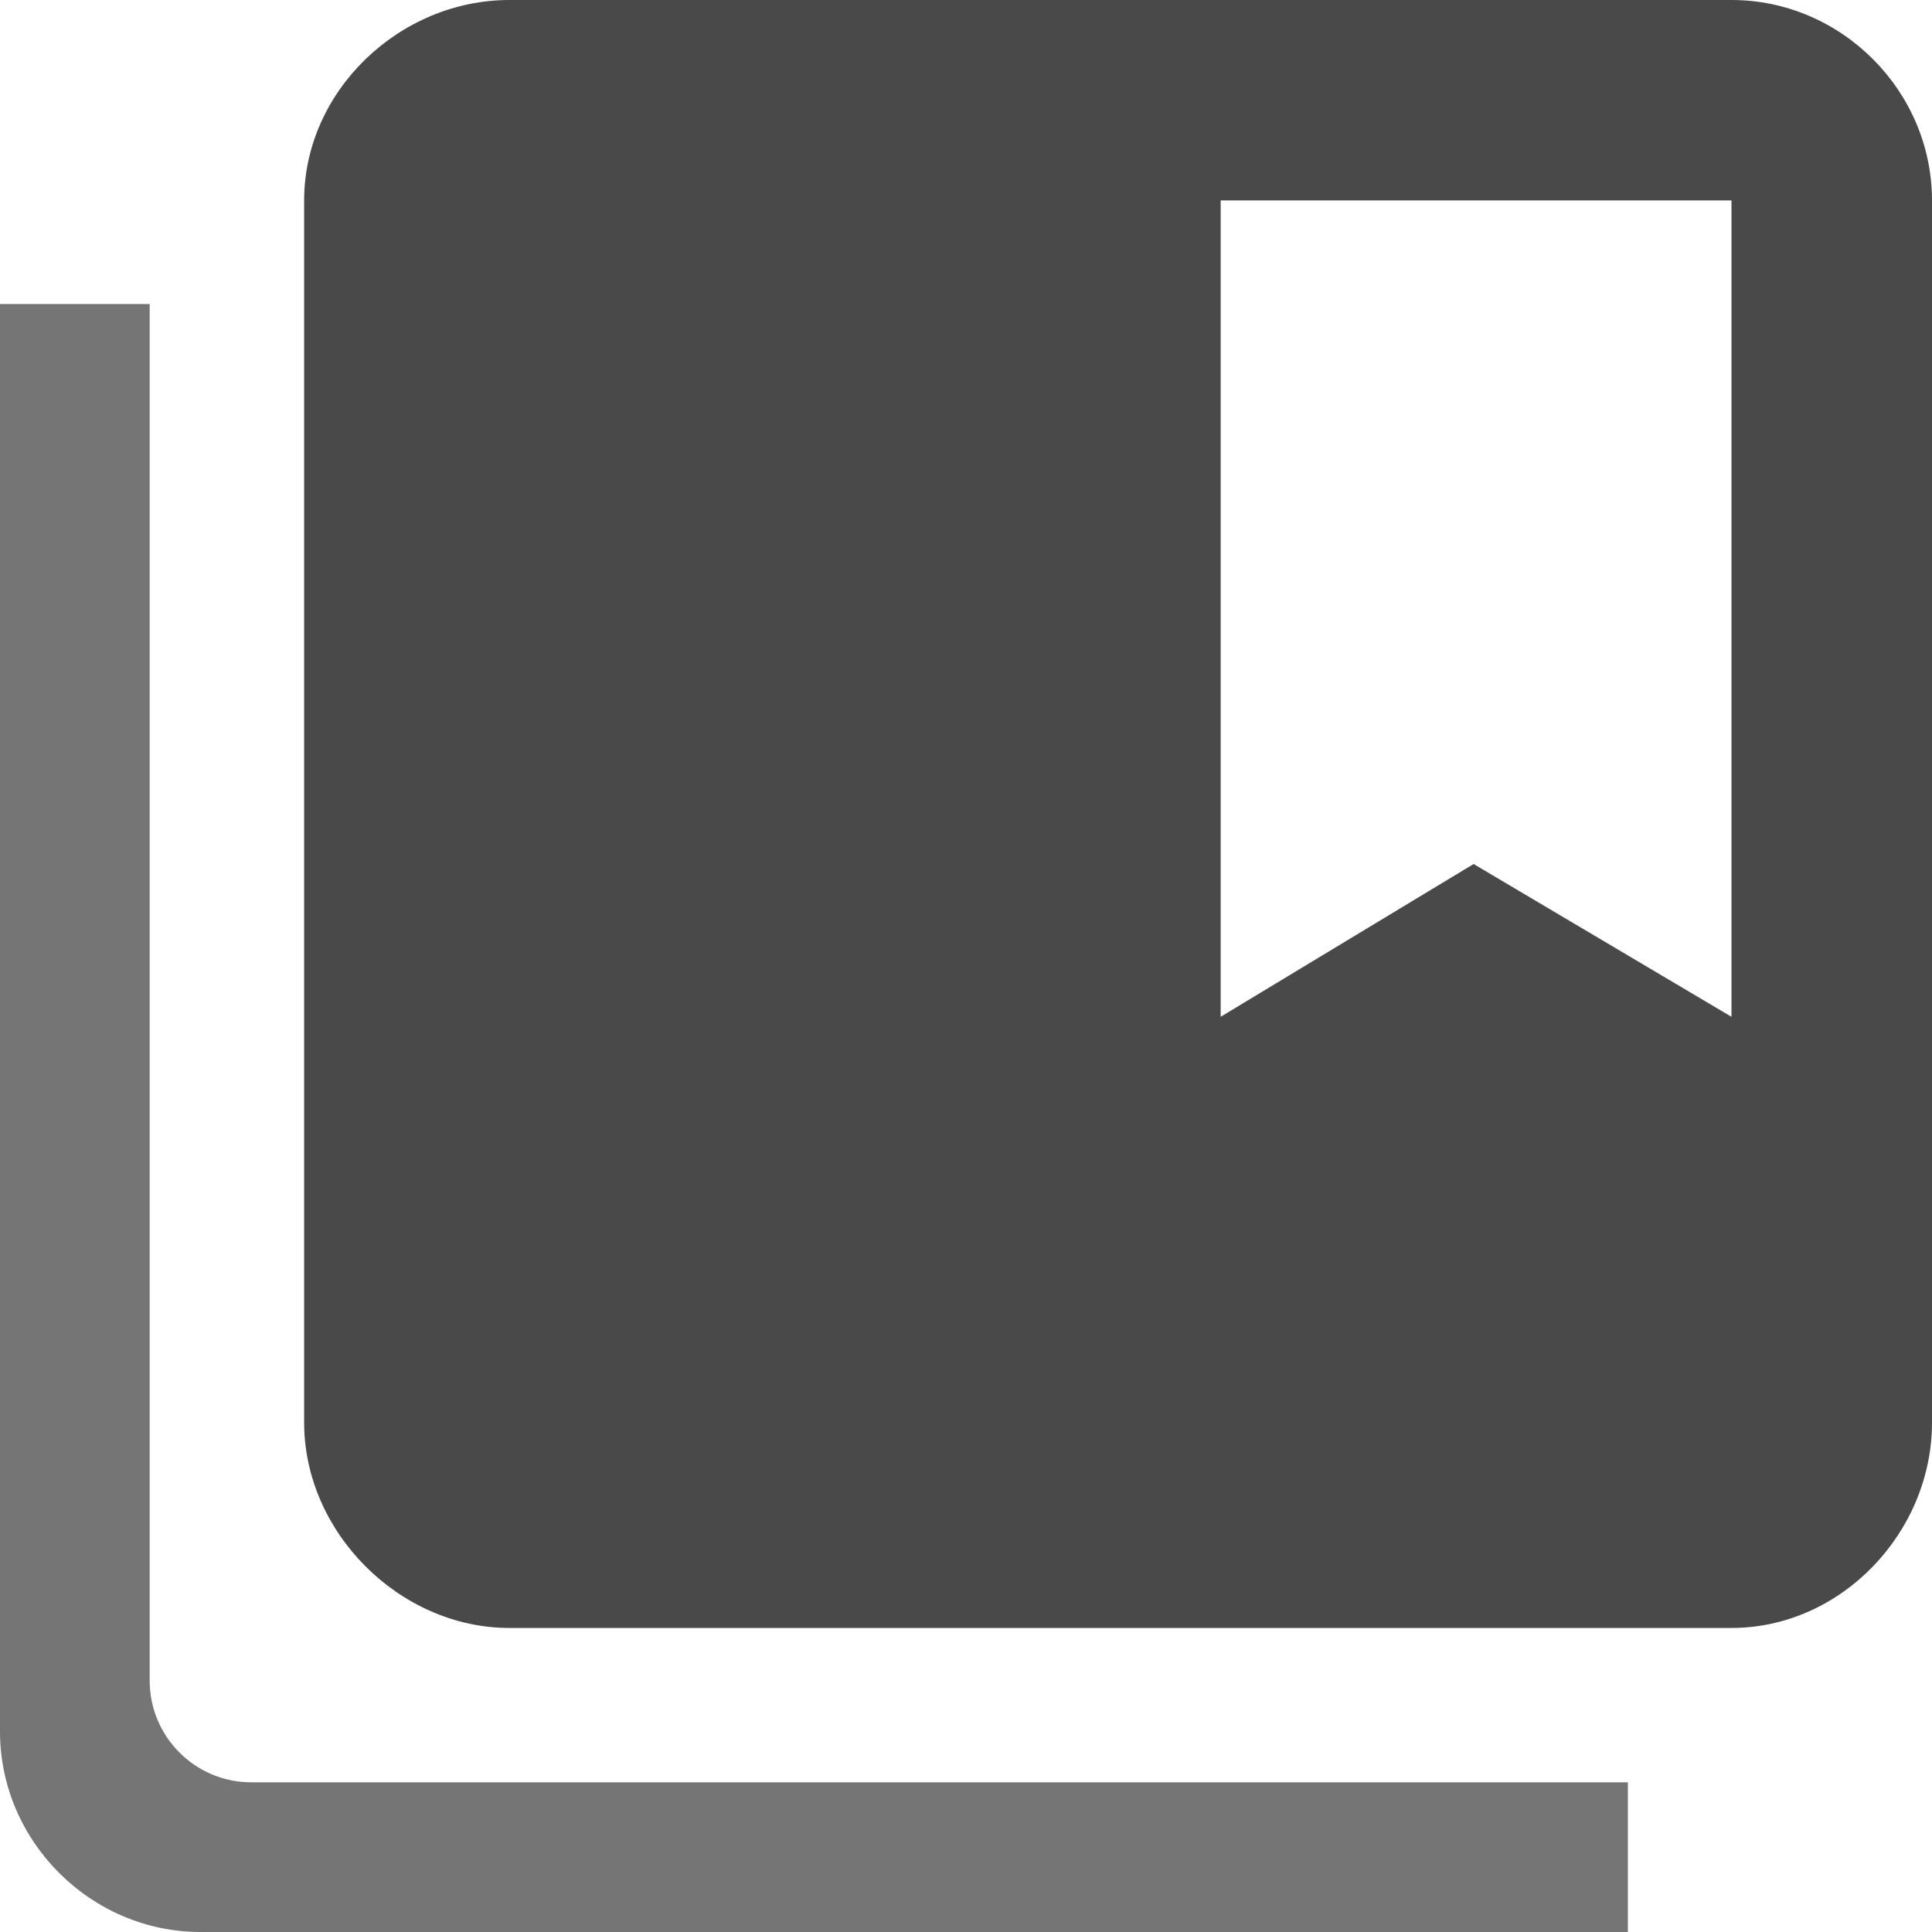 <?xml version="1.0" encoding="UTF-8"?>
<svg width="38px" height="38px" viewBox="0 0 38 38" version="1.1" xmlns="http://www.w3.org/2000/svg" xmlns:xlink="http://www.w3.org/1999/xlink">
    <!-- Generator: Sketch 52.2 (67145) - http://www.bohemiancoding.com/sketch -->
    <title>icon_bookmarks</title>
    <desc>Created with Sketch.</desc>
    <g id="Startpage" stroke="none" stroke-width="1" fill="none" fill-rule="evenodd">
        <g id="cryptotab_startpage-03" transform="translate(-317, -465)" fill-rule="nonzero">
            <g id="icons" transform="translate(286, 300)">
                <g id="row" transform="translate(0, 139)">
                    <g id="item" transform="translate(0, 5)">
                        <g id="icon_bookmarks" transform="translate(31, 21)">
                            <path d="M34.056,19.999 L34.056,3.942 L24.009,3.942 L24.009,19.999 L28.984,16.994 L34.056,19.999 Z M34.056,5.3373434e-15 C36.215,5.3373434e-15 38,1.785 38,3.944 L38,27.981 C38,30.141 36.215,32.02 34.056,32.02 L10.02,32.02 C7.861,32.02 5.982,30.141 5.982,27.981 L5.982,3.944 C5.982,1.785 7.861,0 10.02,0 L34.056,5.3373434e-15 Z" id="Shape" fill="#494949"></path>
                            <path d="M2.944,5.98 L2.944,33.056 C2.944,34.16 3.839,35.056 4.944,35.056 L32.018,35.056 L32.018,38 L3.944,38 C1.785,38 0,36.215 0,34.056 L0,5.98 L2.944,5.98 Z" id="Path" fill="#757575"></path>
                        </g>
                    </g>
                </g>
            </g>
        </g>
    </g>
</svg>
